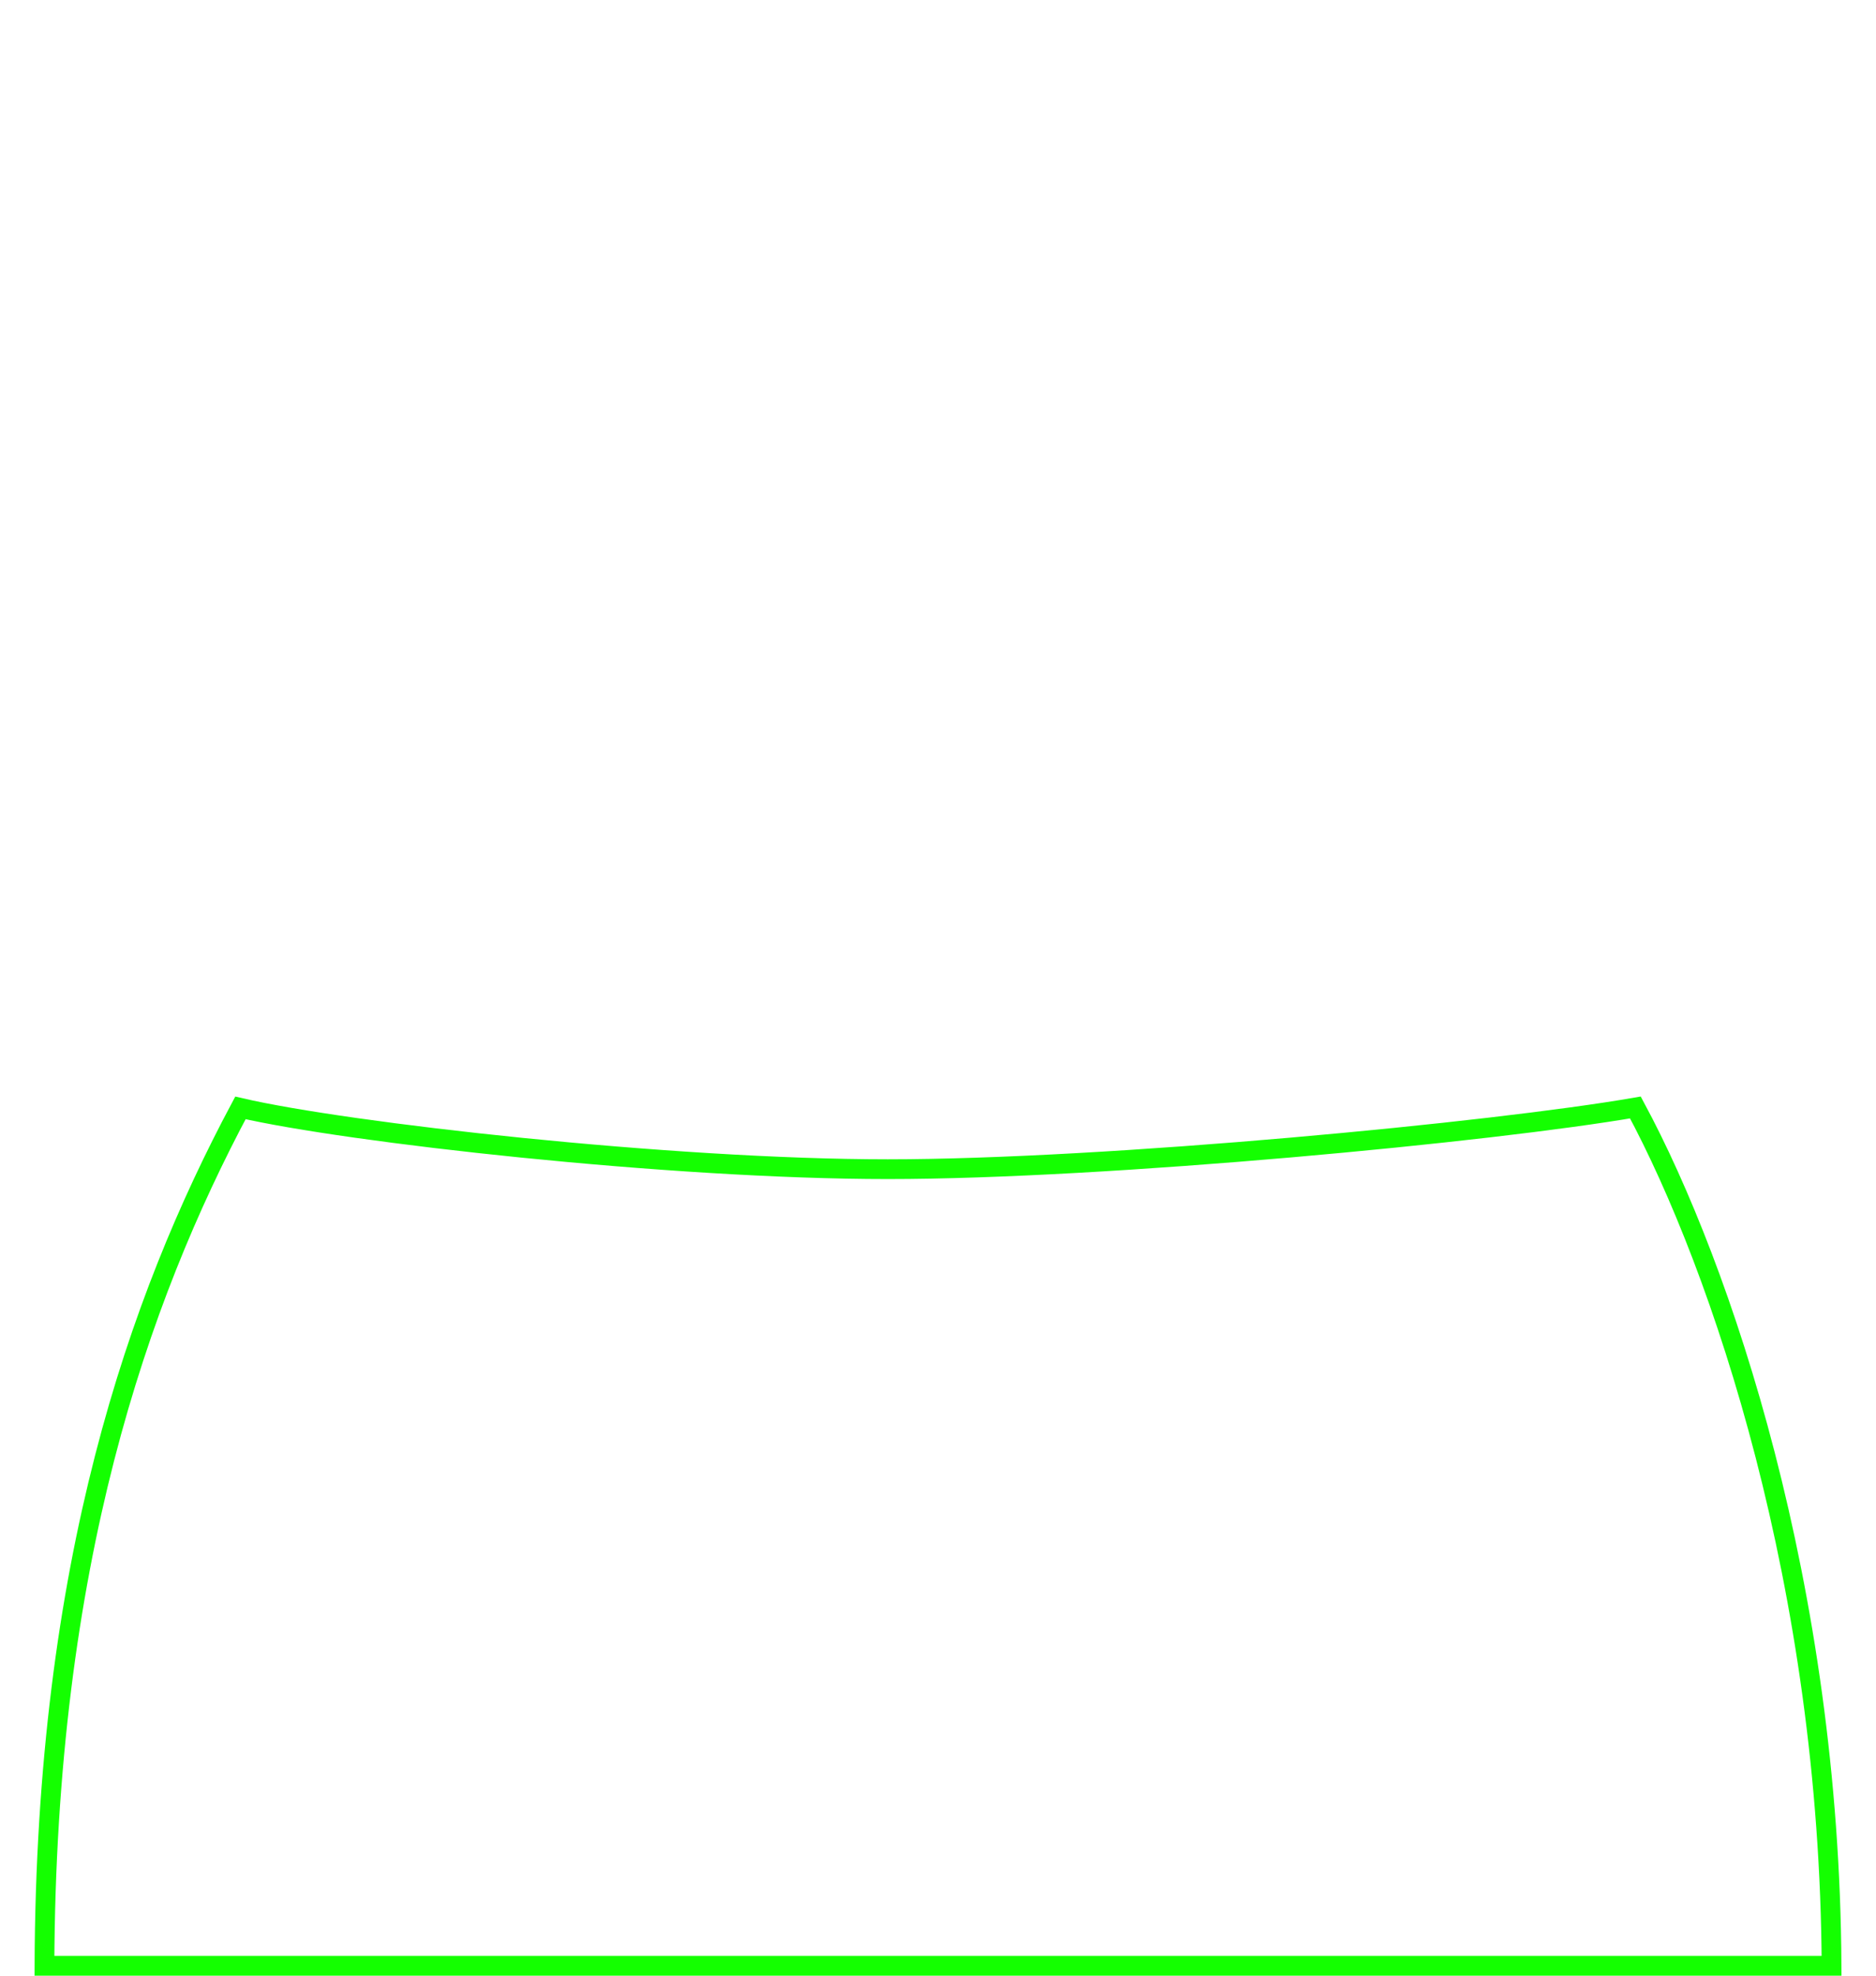 <svg width="190" height="200" viewBox="0 0 190 200" fill="none" xmlns="http://www.w3.org/2000/svg">
<path d="M4.502 199C4.652 158.259 13.99 131.578 24.35 112.153C35.134 114.654 67.89 118.357 89.917 118.357C112.116 118.357 151.292 114.597 165.632 112.11C174.38 128.361 185.31 160.697 185.498 199H4.502Z" stroke="#14FF00" stroke-width="2"/>
</svg>
